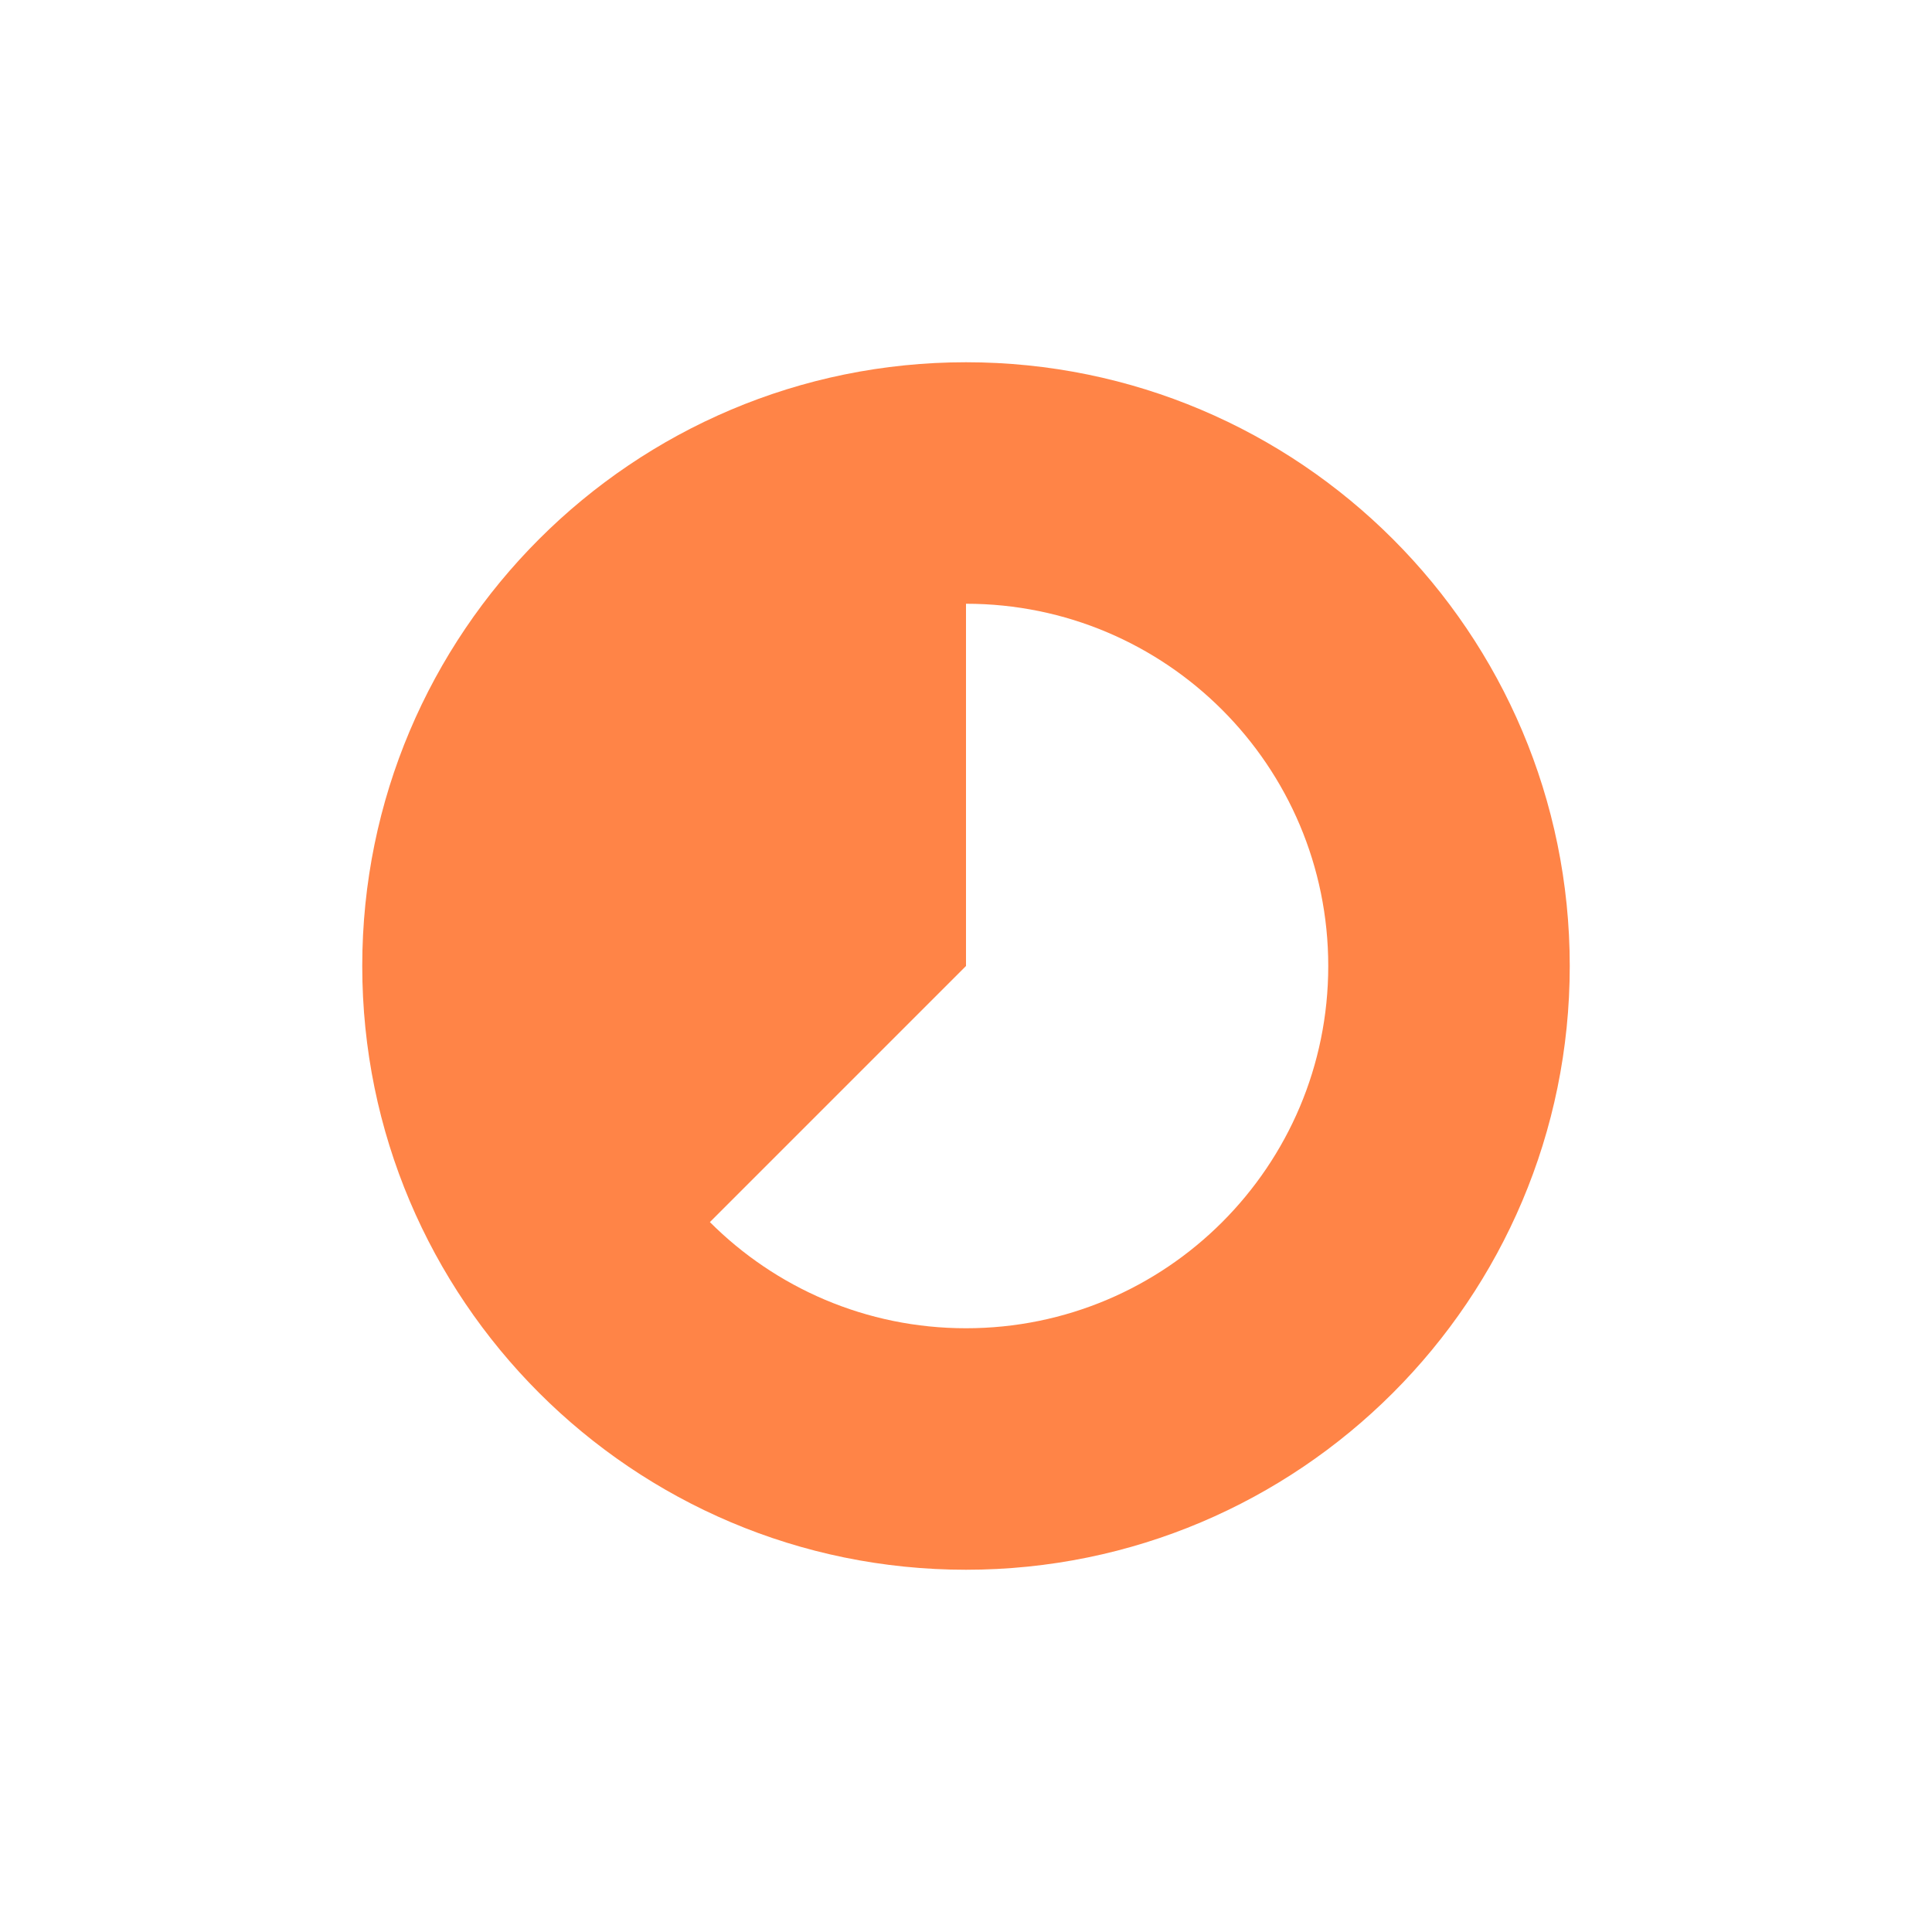 <svg width="16" height="16" viewBox="0 0 16 16" fill="none" xmlns="http://www.w3.org/2000/svg">
<path d="M8 13C10.761 13 13 10.761 13 8C13 5.239 10.761 3 8 3C5.239 3 3 5.239 3 8C3 10.761 5.239 13 8 13ZM11 8C11 9.657 9.657 11 8 11C7.172 11 6.422 10.664 5.879 10.121L8 8V5C9.657 5 11 6.343 11 8Z" fill="#FF8447"/>
</svg>
